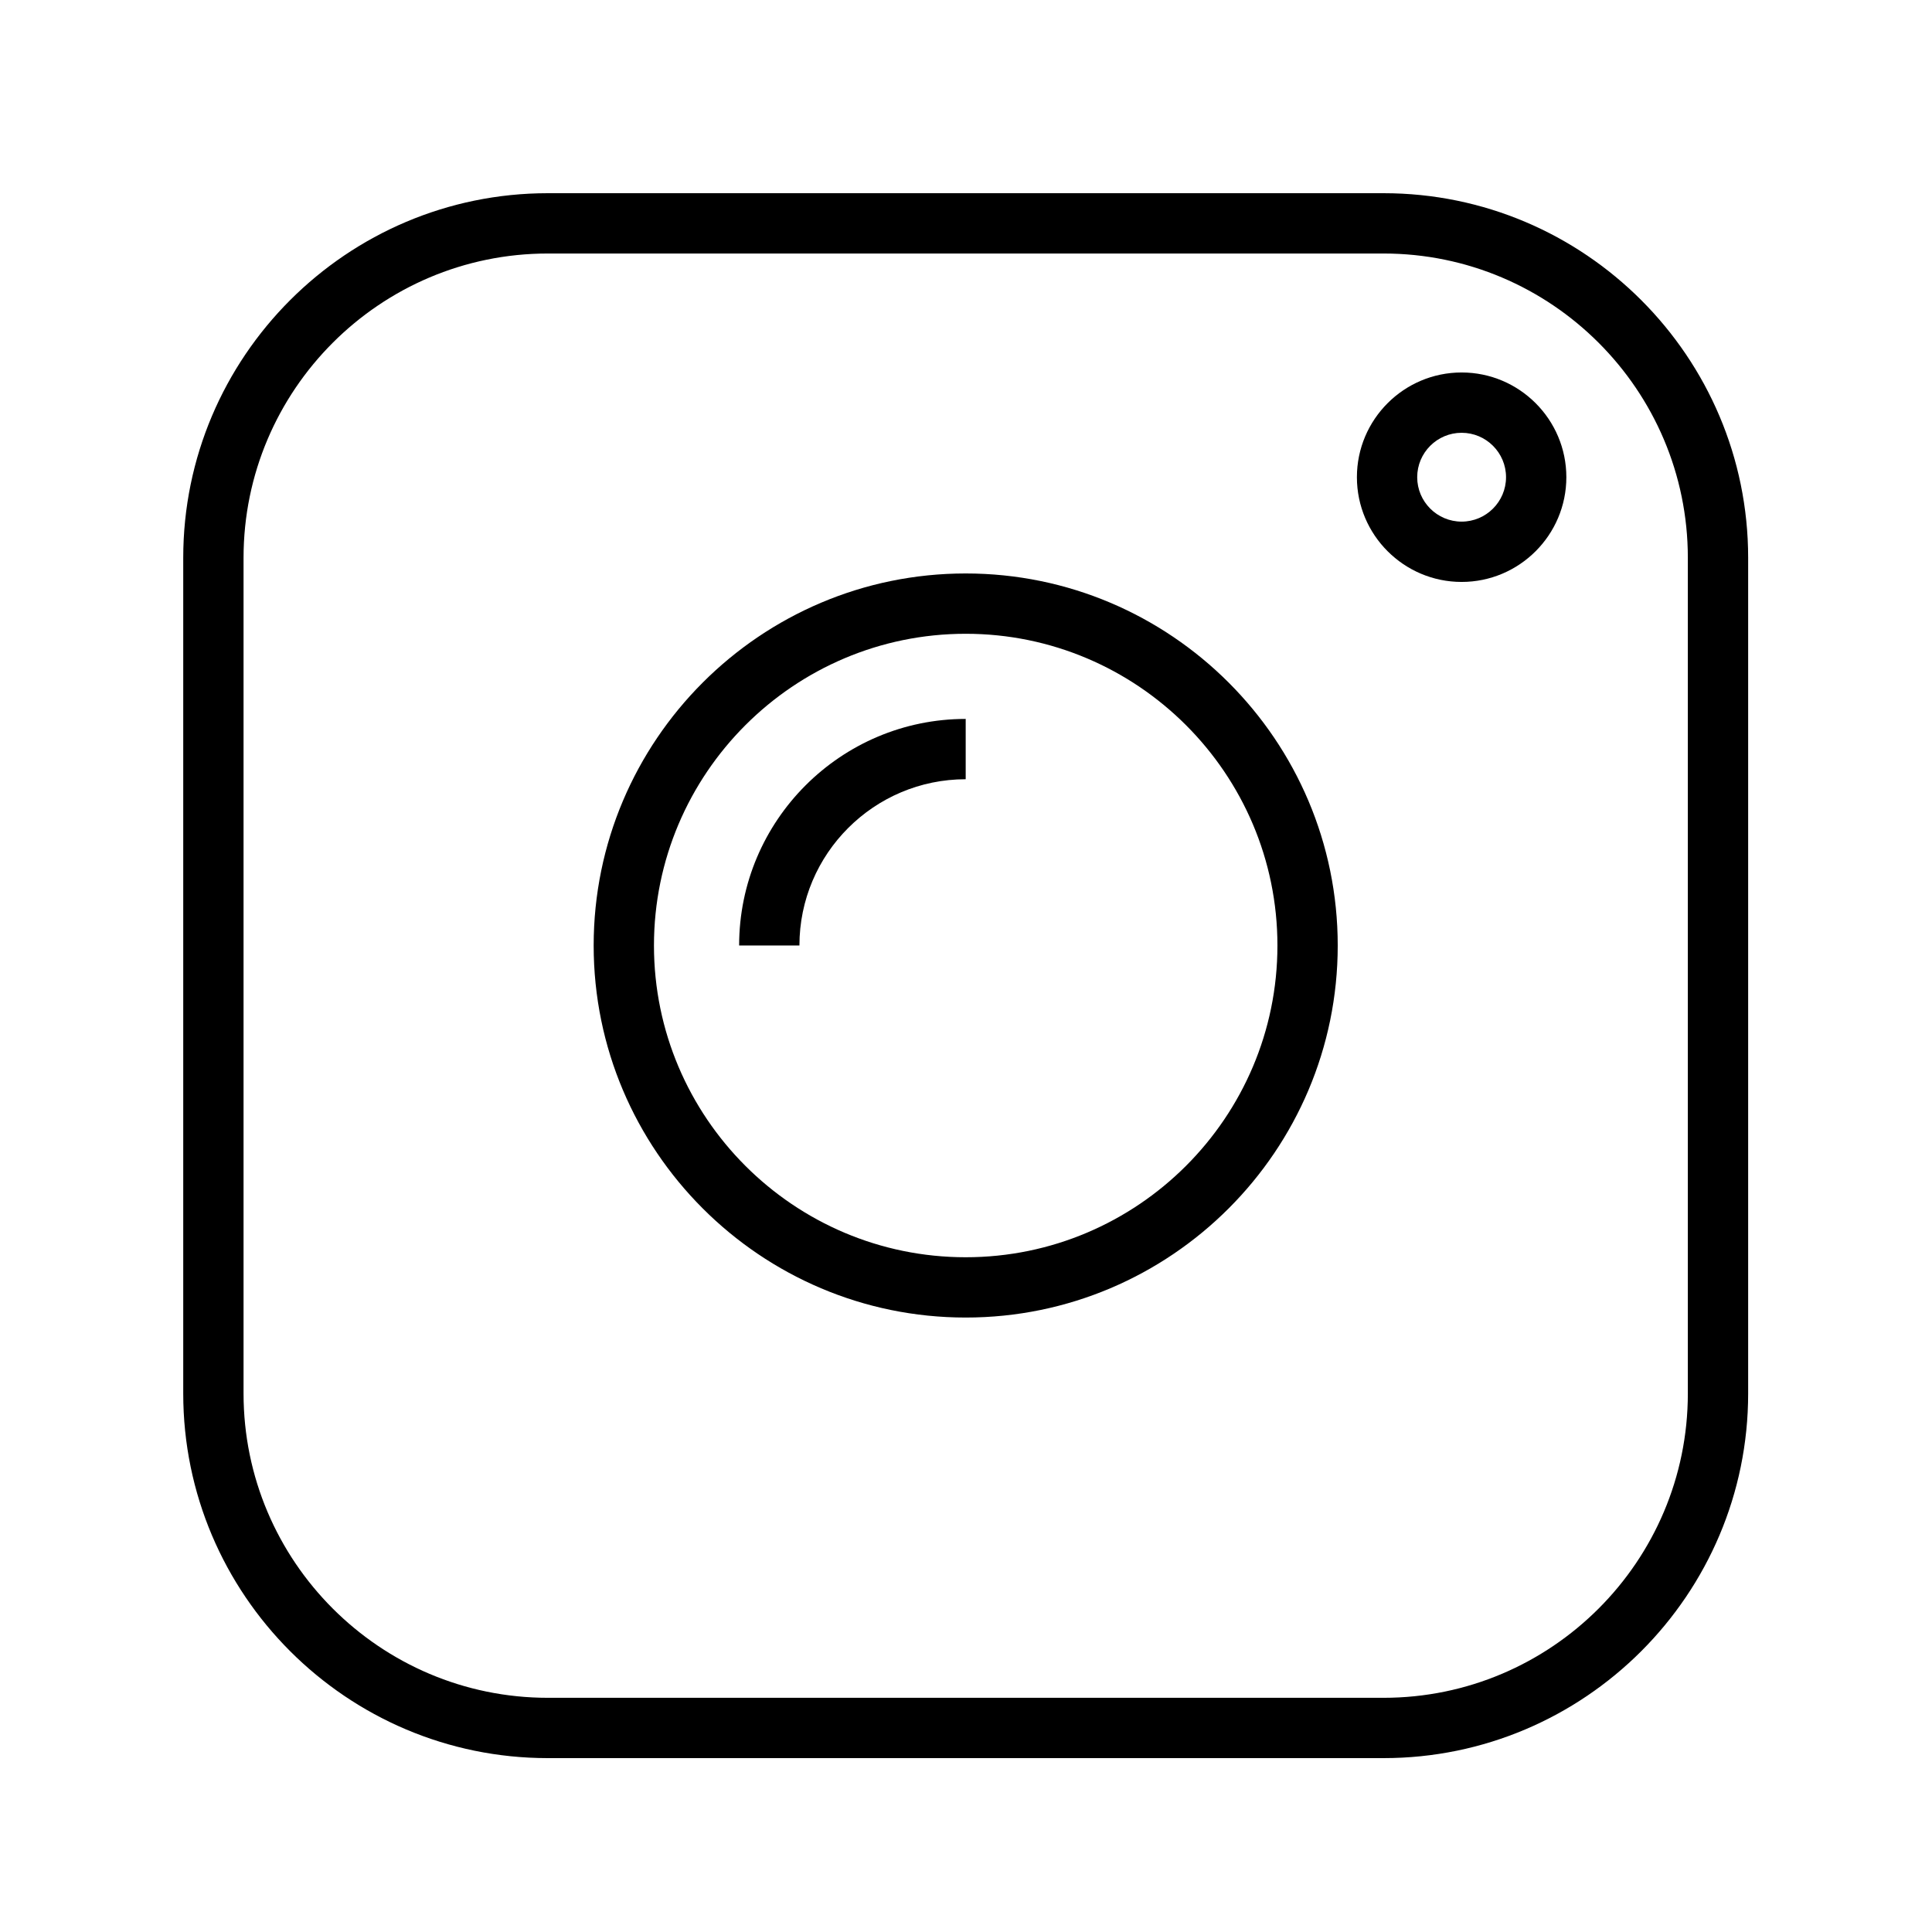<svg xmlns="http://www.w3.org/2000/svg" xmlns:xlink="http://www.w3.org/1999/xlink" width="500" zoomAndPan="magnify" viewBox="0 0 375 375" height="500" preserveAspectRatio="xMidYMid meet" version="1.0"><defs><clipPath id="16ed911da0"><path d="M 35.566 37.5 L 339.316 37.5 L 339.316 341.25 L 35.566 341.25 Z M 35.566 37.5 " clip-rule="nonzero"/></clipPath></defs><g clip-path="url(#16ed911da0)"><path fill="#000000" d="M 268.543 341.25 L 106.34 341.25 C 67.316 341.25 35.566 309.5 35.566 270.477 L 35.566 108.273 C 35.566 69.25 67.316 37.5 106.34 37.5 L 268.543 37.5 C 307.566 37.5 339.316 69.25 339.316 108.273 L 339.316 270.477 C 339.316 309.5 307.566 341.25 268.543 341.25 Z M 106.34 49.207 C 73.77 49.207 47.273 75.703 47.273 108.273 L 47.273 270.477 C 47.273 303.047 73.77 329.543 106.34 329.543 L 268.543 329.543 C 301.113 329.543 327.609 303.047 327.609 270.477 L 327.609 108.273 C 327.609 75.703 301.113 49.207 268.543 49.207 Z M 106.34 49.207 " fill-opacity="1" fill-rule="nonzero"/></g><path fill="#000000" d="M 187.441 255.734 C 147.625 255.734 115.23 223.34 115.23 183.523 C 115.23 143.703 147.625 111.309 187.441 111.309 C 227.258 111.309 259.652 143.703 259.652 183.523 C 259.652 223.34 227.258 255.734 187.441 255.734 Z M 187.441 123.016 C 154.078 123.016 126.934 150.16 126.934 183.523 C 126.934 216.887 154.078 244.031 187.441 244.031 C 220.805 244.031 247.949 216.887 247.949 183.523 C 247.949 150.16 220.805 123.016 187.441 123.016 Z M 187.441 123.016 " fill-opacity="1" fill-rule="nonzero"/><path fill="#000000" d="M 155.168 183.523 L 143.465 183.523 C 143.465 159.273 163.191 139.543 187.441 139.543 L 187.441 151.25 C 169.645 151.25 155.168 165.727 155.168 183.523 Z M 155.168 183.523 " fill-opacity="1" fill-rule="nonzero"/><path fill="#000000" d="M 283.699 112.953 C 272.492 112.953 263.375 103.832 263.375 92.625 C 263.375 81.418 272.492 72.297 283.699 72.297 C 294.91 72.297 304.027 81.418 304.027 92.625 C 304.027 103.832 294.91 112.953 283.699 112.953 Z M 283.699 84.004 C 278.945 84.004 275.078 87.871 275.078 92.625 C 275.078 97.379 278.945 101.246 283.699 101.246 C 288.453 101.246 292.32 97.379 292.32 92.625 C 292.32 87.871 288.453 84.004 283.699 84.004 Z M 283.699 84.004 " fill-opacity="1" fill-rule="nonzero"/></svg>